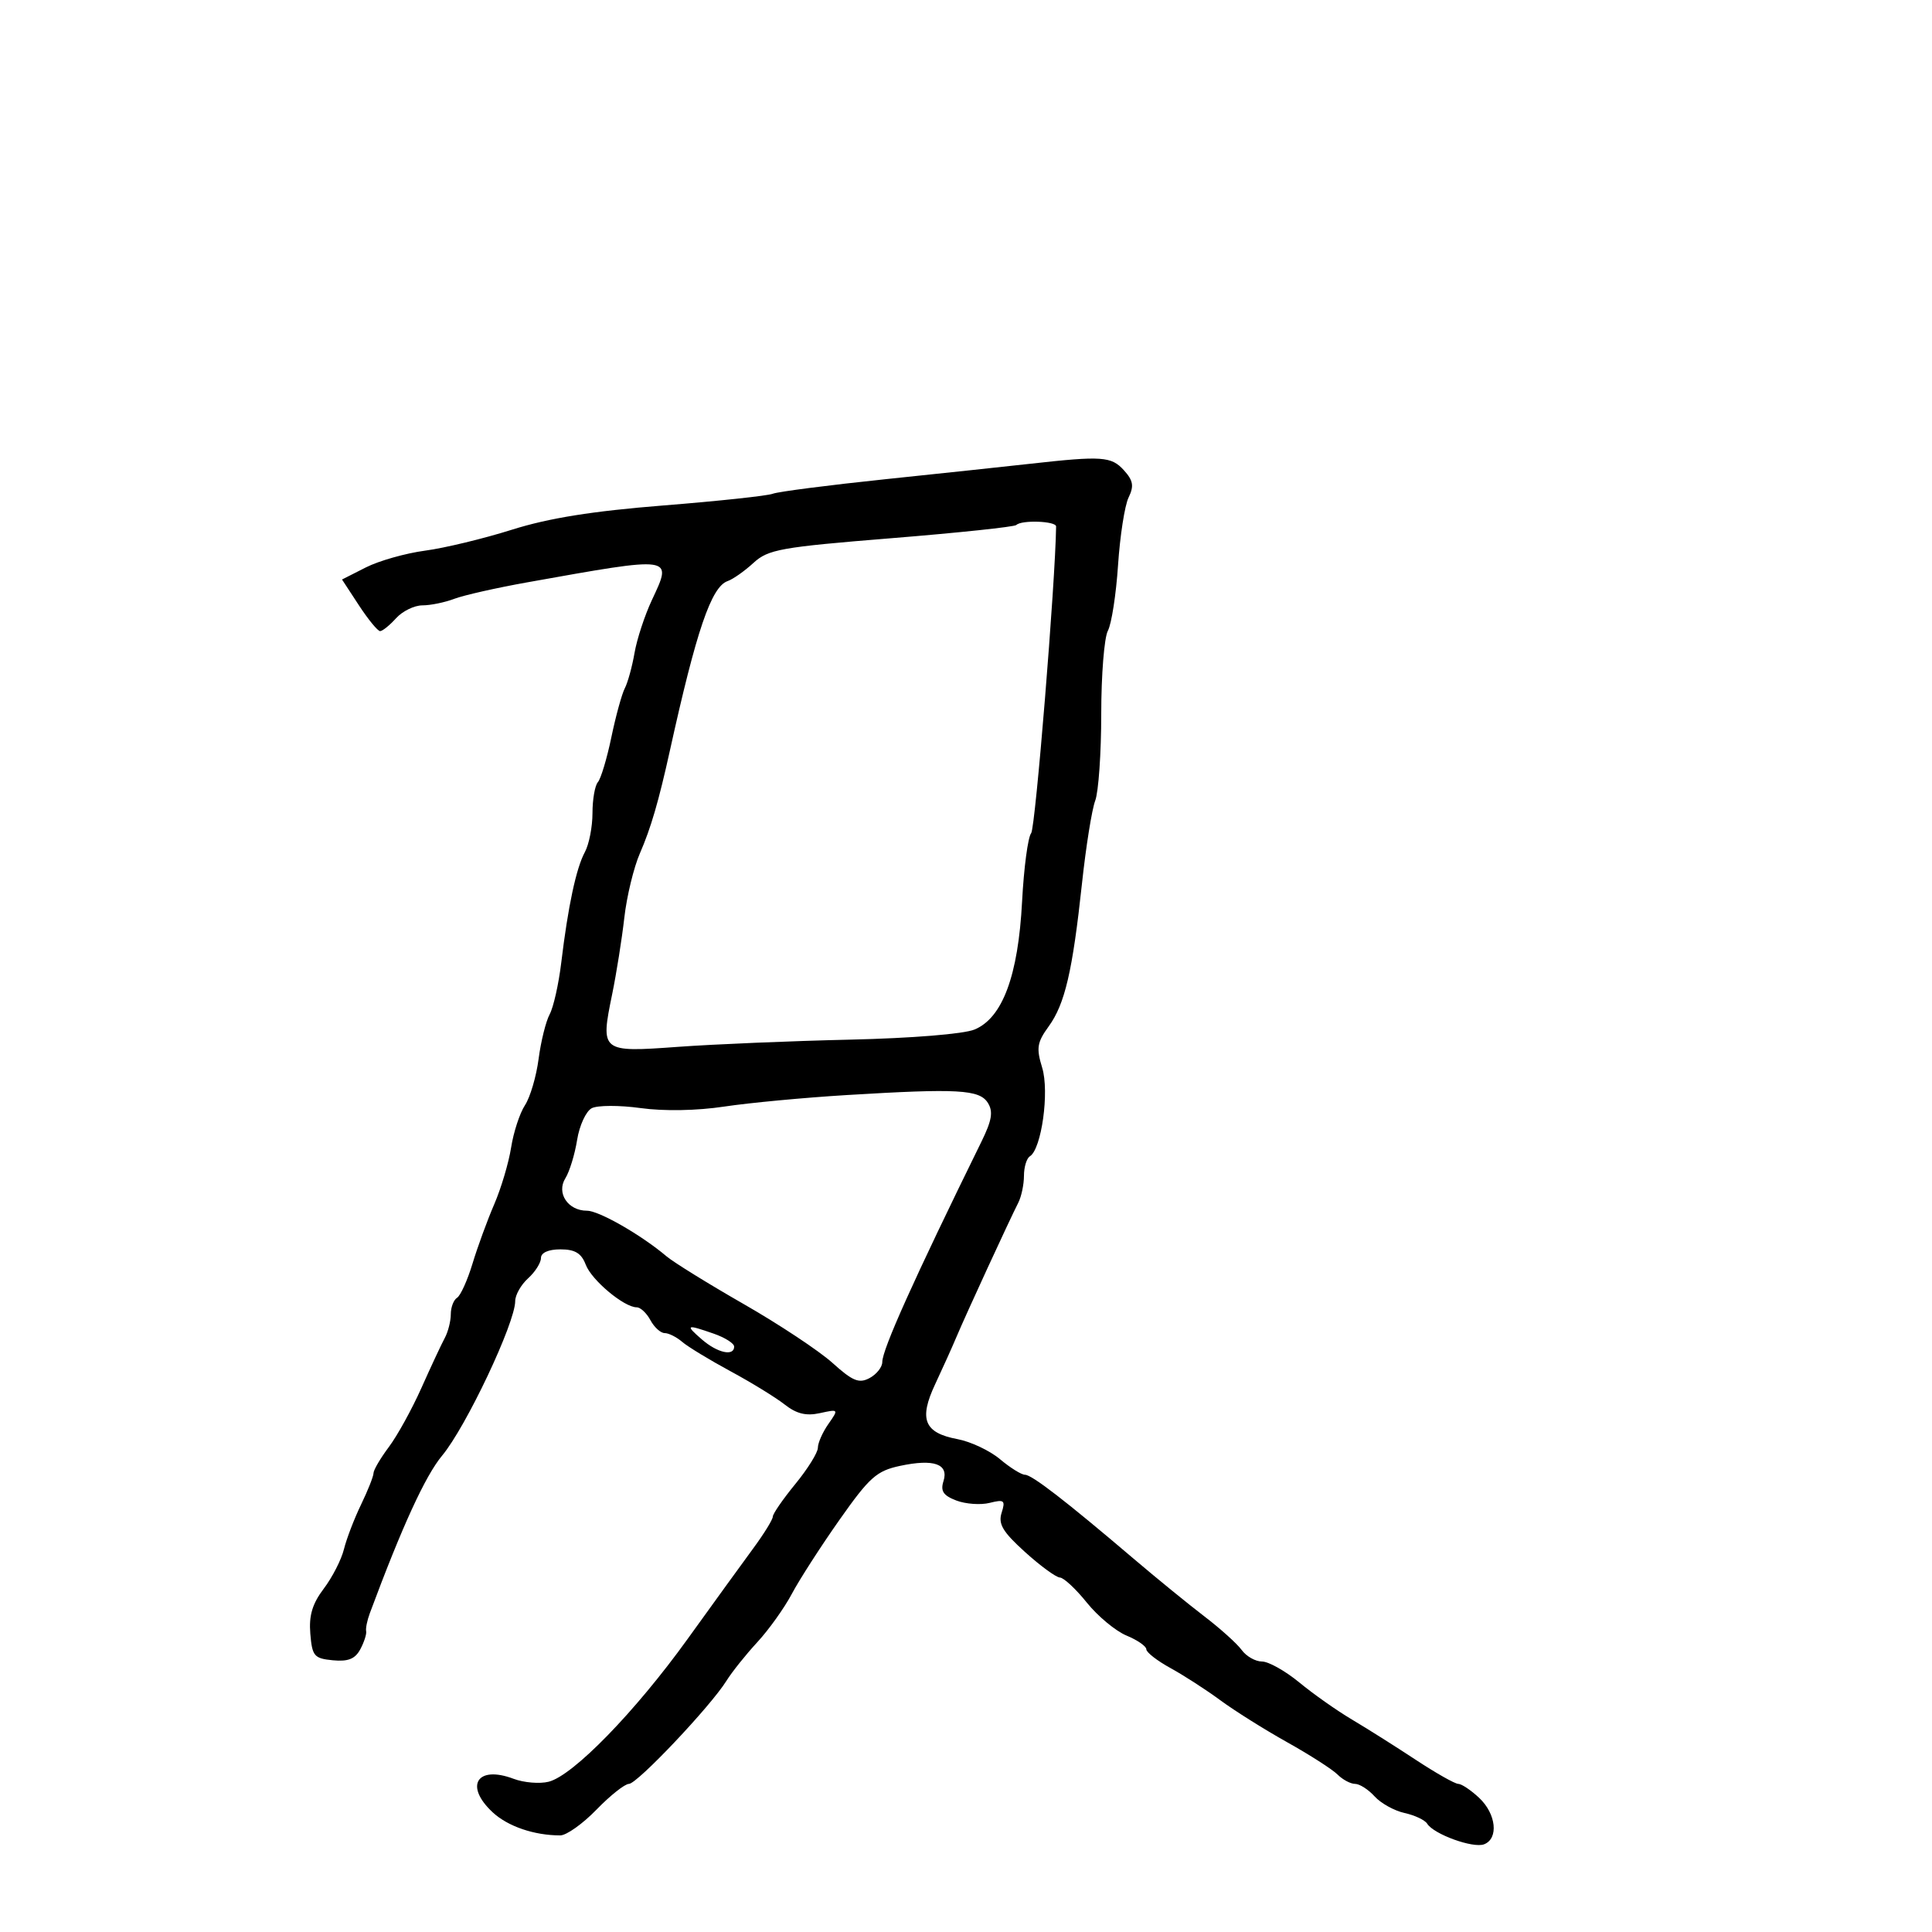 <svg xmlns="http://www.w3.org/2000/svg" width="300" height="300" viewBox="0 0 300 300" version="1.1">
	<path d="M 160 72.011 C 156.425 72.411, 146.300 73.491, 137.500 74.410 C 128.700 75.330, 120.825 76.346, 120 76.668 C 119.175 76.990, 111.525 77.810, 103 78.489 C 91.962 79.369, 85.197 80.452, 79.500 82.250 C 75.100 83.639, 69.025 85.104, 66 85.506 C 62.975 85.909, 58.837 87.081, 56.804 88.112 L 53.108 89.986 55.732 93.993 C 57.175 96.197, 58.656 98, 59.023 98 C 59.390 98, 60.505 97.100, 61.500 96 C 62.495 94.900, 64.336 94, 65.590 94 C 66.844 94, 69.067 93.545, 70.530 92.988 C 71.994 92.432, 77.085 91.281, 81.845 90.431 C 104.771 86.338, 104.449 86.292, 101.226 93.175 C 100.112 95.554, 98.900 99.243, 98.532 101.373 C 98.164 103.503, 97.484 105.978, 97.020 106.873 C 96.556 107.768, 95.614 111.200, 94.927 114.500 C 94.240 117.800, 93.300 120.927, 92.839 121.450 C 92.378 121.972, 92 124.140, 92 126.266 C 92 128.392, 91.467 131.114, 90.816 132.316 C 89.470 134.798, 88.200 140.747, 87.148 149.500 C 86.751 152.800, 85.943 156.400, 85.352 157.500 C 84.761 158.600, 83.987 161.721, 83.632 164.435 C 83.278 167.149, 82.326 170.380, 81.517 171.615 C 80.708 172.849, 79.741 175.803, 79.367 178.180 C 78.993 180.556, 77.813 184.525, 76.743 187 C 75.673 189.475, 74.157 193.618, 73.373 196.207 C 72.589 198.796, 71.510 201.185, 70.974 201.516 C 70.438 201.847, 70 202.998, 70 204.073 C 70 205.148, 69.578 206.809, 69.062 207.764 C 68.546 208.719, 66.920 212.200, 65.447 215.500 C 63.975 218.800, 61.697 222.932, 60.385 224.683 C 59.073 226.434, 58 228.262, 58 228.745 C 58 229.229, 57.129 231.427, 56.065 233.630 C 55.001 235.832, 53.804 238.954, 53.406 240.567 C 53.008 242.180, 51.600 244.931, 50.277 246.679 C 48.499 249.028, 47.953 250.856, 48.185 253.679 C 48.472 257.164, 48.780 257.527, 51.684 257.808 C 54.052 258.038, 55.144 257.600, 55.947 256.099 C 56.541 254.989, 56.949 253.725, 56.855 253.291 C 56.760 252.856, 57.017 251.600, 57.426 250.500 C 62.436 237.024, 66.045 229.156, 68.653 226.026 C 72.365 221.571, 80 205.426, 80 202.033 C 80 201.085, 80.900 199.495, 82 198.500 C 83.100 197.505, 84 196.085, 84 195.345 C 84 194.515, 85.158 194, 87.025 194 C 89.291 194, 90.277 194.597, 90.955 196.382 C 91.869 198.787, 96.908 203, 98.869 203 C 99.452 203, 100.411 203.900, 101 205 C 101.589 206.100, 102.582 207, 103.206 207 C 103.831 207, 105.053 207.612, 105.921 208.360 C 106.790 209.108, 110.161 211.158, 113.413 212.916 C 116.665 214.673, 120.461 217.004, 121.847 218.095 C 123.680 219.536, 125.174 219.901, 127.317 219.430 C 130.235 218.790, 130.248 218.807, 128.633 221.114 C 127.735 222.396, 127 224.057, 127 224.804 C 127 225.552, 125.425 228.085, 123.500 230.435 C 121.575 232.784, 120 235.066, 120 235.505 C 120 235.945, 118.643 238.148, 116.984 240.402 C 115.324 242.656, 110.729 249, 106.771 254.500 C 98.636 265.804, 88.991 275.713, 85.196 276.666 C 83.794 277.017, 81.344 276.813, 79.751 276.212 C 74.068 274.067, 72.062 277.299, 76.514 281.426 C 78.867 283.606, 82.954 285, 86.996 285 C 87.956 285, 90.487 283.200, 92.621 281.001 C 94.754 278.801, 97.023 277.001, 97.661 277.001 C 98.943 277, 110.333 264.961, 112.800 261 C 113.656 259.625, 115.813 256.925, 117.593 255 C 119.373 253.075, 121.784 249.700, 122.952 247.500 C 124.119 245.300, 127.450 240.125, 130.354 236 C 135.013 229.383, 136.120 228.396, 139.758 227.620 C 145.014 226.499, 147.350 227.322, 146.502 229.994 C 146.012 231.537, 146.473 232.229, 148.502 233.001 C 149.952 233.552, 152.282 233.716, 153.680 233.365 C 155.941 232.798, 156.145 232.968, 155.530 234.906 C 154.977 236.647, 155.709 237.872, 159.169 241.001 C 161.551 243.156, 163.987 244.936, 164.583 244.959 C 165.178 244.982, 167.057 246.731, 168.757 248.847 C 170.458 250.963, 173.233 253.268, 174.924 253.969 C 176.616 254.669, 178 255.629, 178 256.101 C 178 256.573, 179.688 257.885, 181.750 259.016 C 183.813 260.146, 187.300 262.399, 189.500 264.021 C 191.700 265.644, 196.365 268.573, 199.867 270.531 C 203.368 272.489, 206.888 274.745, 207.688 275.545 C 208.488 276.345, 209.716 277, 210.416 277 C 211.117 277, 212.481 277.874, 213.449 278.943 C 214.416 280.012, 216.506 281.172, 218.092 281.520 C 219.679 281.869, 221.262 282.615, 221.611 283.179 C 222.623 284.817, 228.741 287.037, 230.444 286.383 C 232.739 285.502, 232.335 281.663, 229.686 279.174 C 228.413 277.978, 226.950 276.999, 226.436 276.998 C 225.921 276.996, 222.942 275.309, 219.815 273.248 C 216.688 271.186, 212.232 268.375, 209.912 267 C 207.593 265.625, 203.921 263.038, 201.753 261.250 C 199.585 259.462, 196.979 258, 195.962 258 C 194.945 258, 193.525 257.194, 192.807 256.208 C 192.088 255.223, 189.475 252.870, 187 250.980 C 184.525 249.089, 179.575 245.053, 176 242.010 C 165.473 233.051, 160.230 229, 159.158 229 C 158.606 229, 156.861 227.913, 155.282 226.584 C 153.703 225.255, 150.731 223.853, 148.678 223.467 C 143.505 222.497, 142.649 220.390, 145.213 214.935 C 146.360 212.496, 147.866 209.150, 148.561 207.500 C 149.962 204.173, 156.729 189.486, 158.116 186.764 C 158.602 185.809, 159 183.923, 159 182.573 C 159 181.223, 159.414 179.862, 159.919 179.550 C 161.732 178.429, 162.970 169.511, 161.828 165.791 C 160.894 162.749, 161.033 161.866, 162.837 159.382 C 165.362 155.903, 166.545 150.820, 168.014 137.149 C 168.626 131.455, 169.548 125.689, 170.063 124.334 C 170.578 122.978, 171 116.920, 171 110.869 C 171 104.819, 171.464 99.002, 172.031 97.943 C 172.598 96.884, 173.308 92.301, 173.609 87.758 C 173.911 83.216, 174.645 78.492, 175.242 77.260 C 176.113 75.462, 175.968 74.622, 174.509 73.010 C 172.570 70.868, 171.115 70.768, 160 72.011 M 157.810 81.523 C 157.523 81.811, 148.786 82.734, 138.395 83.574 C 121.214 84.964, 119.276 85.311, 117.001 87.405 C 115.625 88.671, 113.818 89.943, 112.984 90.232 C 110.451 91.110, 108.133 97.912, 104.032 116.500 C 102.285 124.417, 101.068 128.591, 99.360 132.512 C 98.405 134.705, 97.318 139.200, 96.944 142.500 C 96.570 145.800, 95.723 151.132, 95.063 154.349 C 93.213 163.360, 93.294 163.425, 105.276 162.554 C 110.899 162.145, 122.912 161.642, 131.972 161.435 C 141.576 161.216, 149.647 160.561, 151.328 159.864 C 155.668 158.066, 158.105 151.506, 158.708 140 C 158.981 134.775, 159.616 129.995, 160.118 129.378 C 160.778 128.568, 163.881 90.403, 163.991 81.750 C 164.001 80.908, 158.623 80.710, 157.810 81.523 M 131.500 170.038 C 124.900 170.439, 116.339 171.244, 112.475 171.827 C 108.212 172.471, 103.101 172.564, 99.475 172.062 C 96.189 171.608, 92.773 171.617, 91.884 172.082 C 90.995 172.547, 89.974 174.763, 89.615 177.007 C 89.256 179.251, 88.435 181.931, 87.791 182.962 C 86.362 185.252, 88.190 188, 91.144 188 C 93.012 188, 99.576 191.763, 103.500 195.083 C 104.600 196.013, 110 199.354, 115.500 202.505 C 121 205.657, 127.199 209.767, 129.276 211.639 C 132.407 214.461, 133.390 214.862, 135.026 213.986 C 136.112 213.405, 137 212.286, 137 211.499 C 137 209.542, 141.908 198.634, 152.408 177.253 C 154.022 173.967, 154.245 172.609, 153.394 171.253 C 152.094 169.180, 148.735 168.993, 131.500 170.038 M 109 208 C 111.402 210.084, 114 210.654, 114 209.098 C 114 208.602, 112.583 207.702, 110.851 207.098 C 106.544 205.596, 106.342 205.695, 109 208" stroke="none" fill="black" fill-rule="evenodd"/>
</svg>